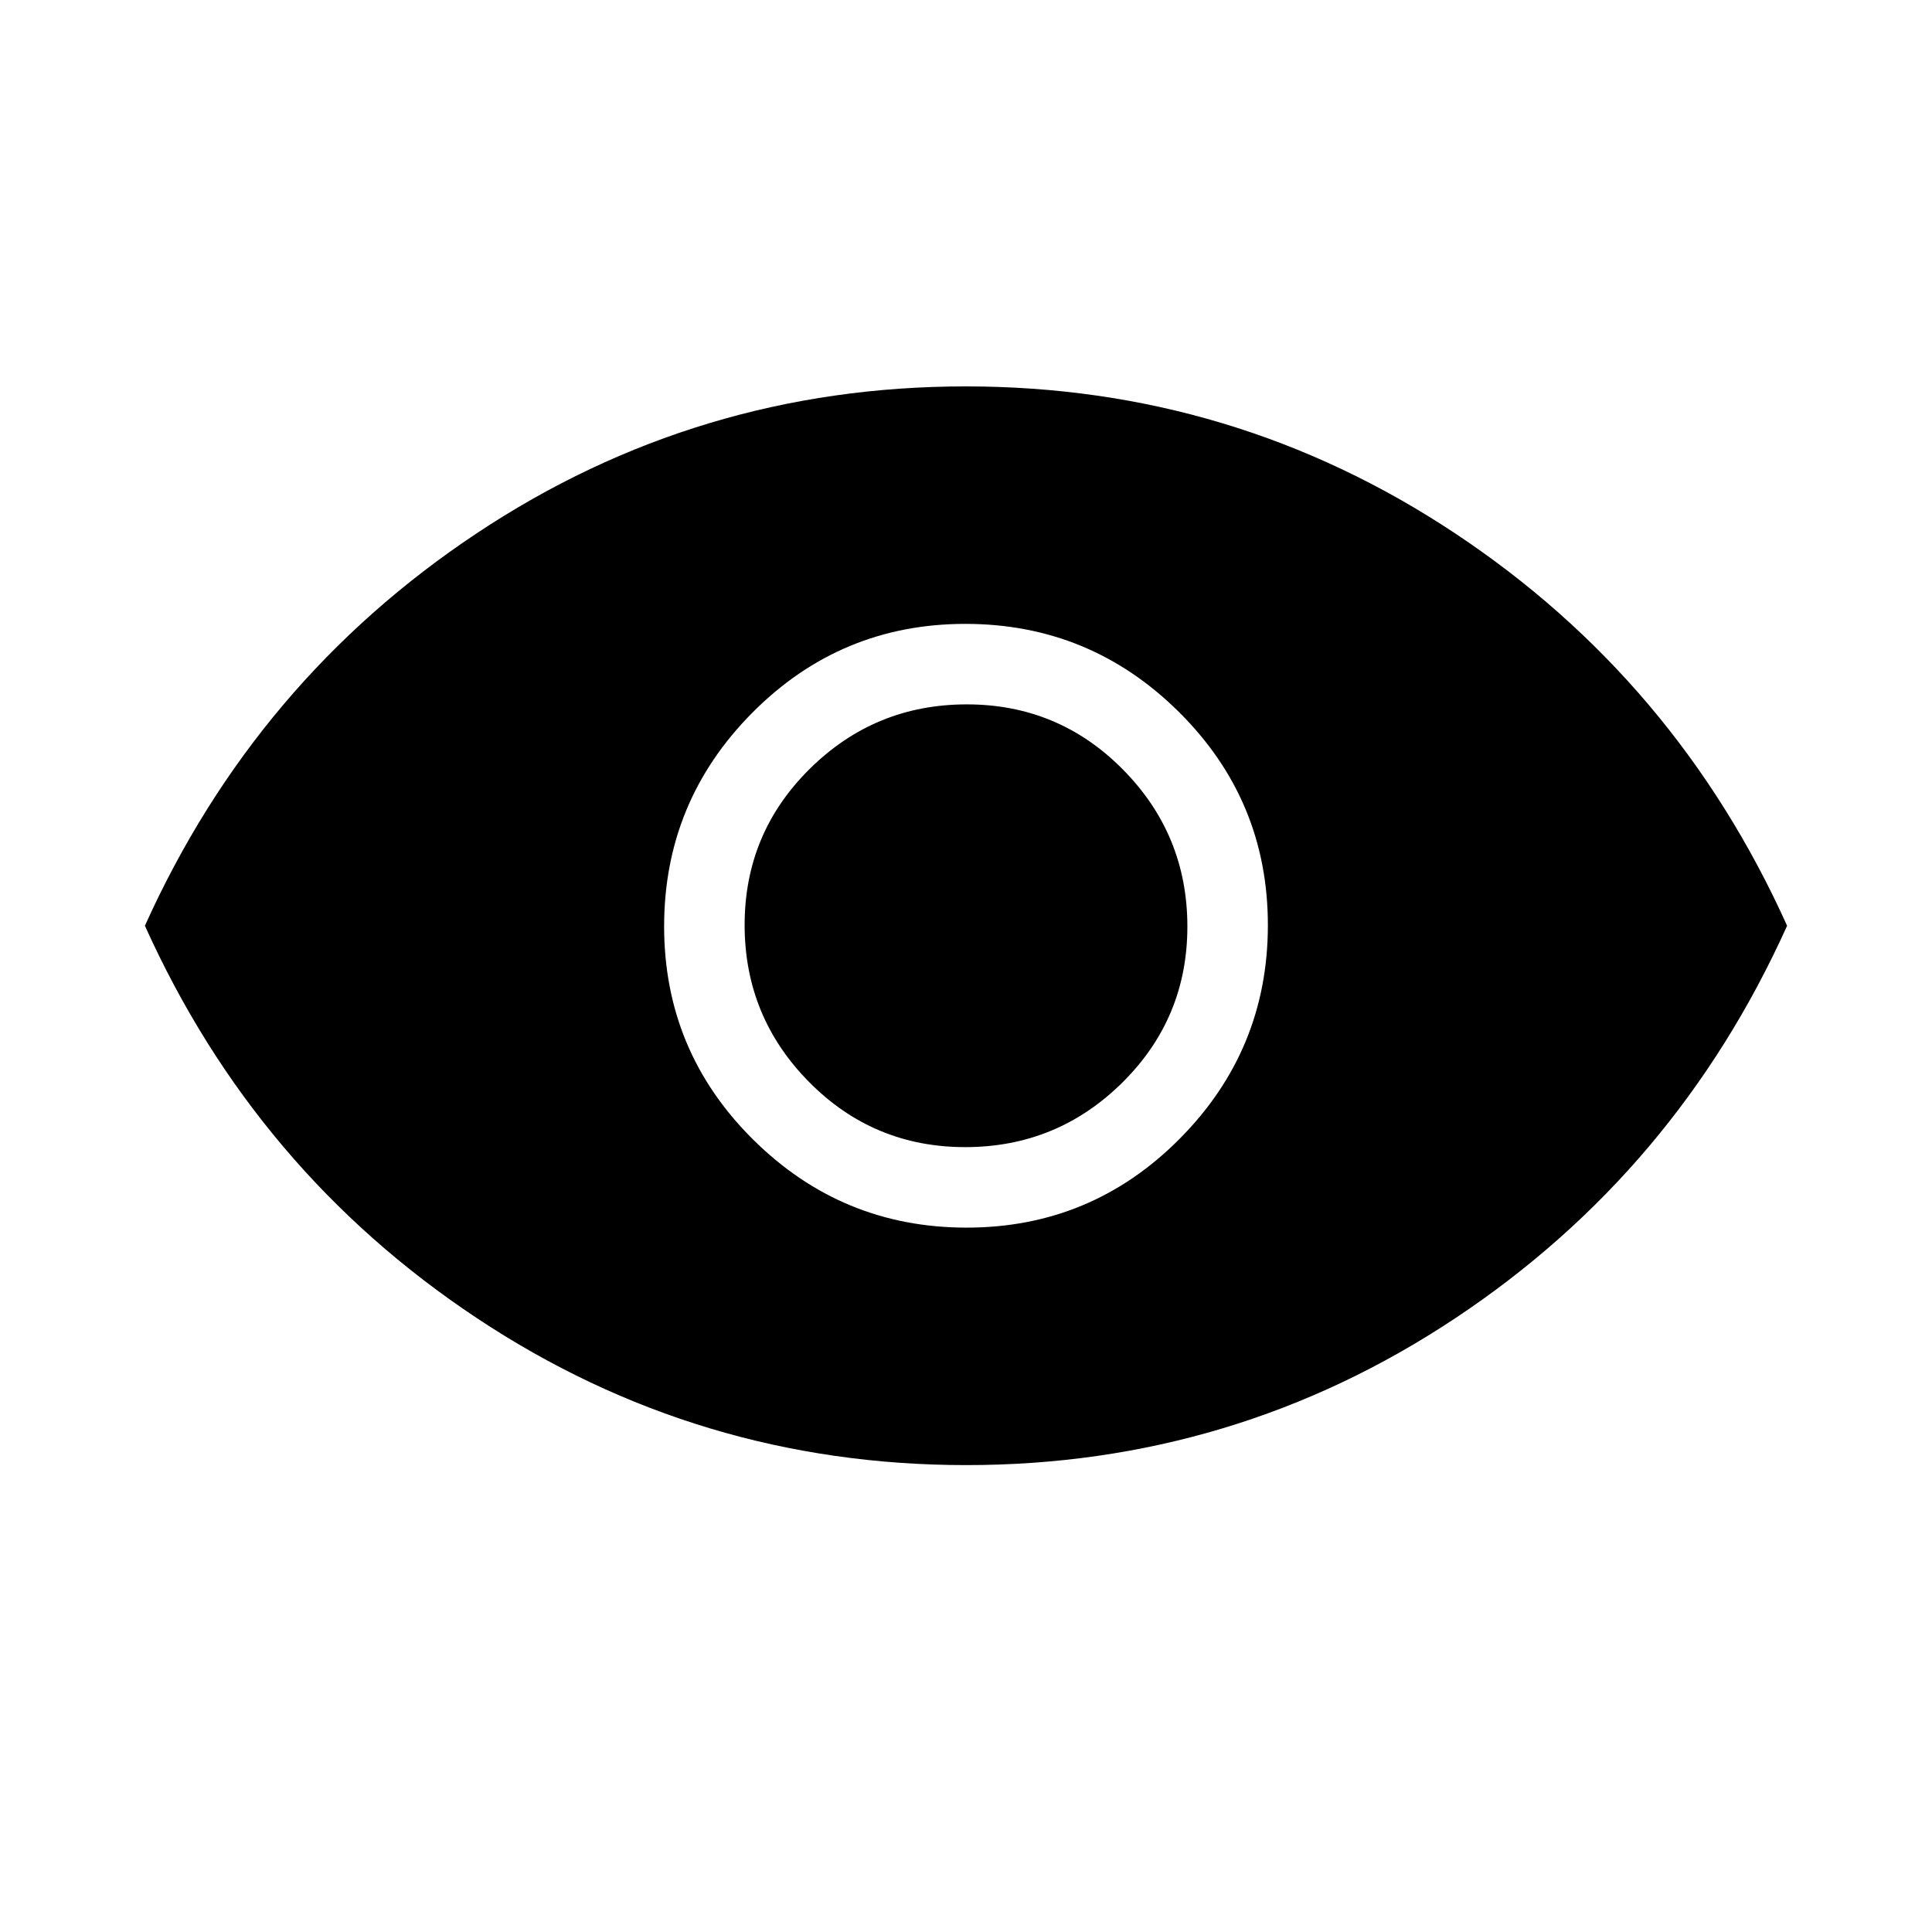<svg xmlns="http://www.w3.org/2000/svg" height="40" viewBox="0 -960 960 960" width="40"><path d="M480.31-350q62.02 0 105.86-44.15Q630-438.29 630-500.31q0-62.02-44.15-105.86Q541.71-650 479.69-650q-62.02 0-105.86 44.15Q330-561.71 330-499.69q0 62.02 44.15 105.86Q418.29-350 480.31-350Zm-.7-40Q434-390 402-422.39t-32-78Q370-546 402.39-578t78-32Q526-610 558-577.61t32 78Q590-454 557.61-422t-78 32Zm.53 158Q347-232 237-305T72-500q55-122 164.86-195 109.85-73 243-73Q613-768 723-695t165 195q-55 122-164.86 195-109.85 73-243 73Z"/></svg>